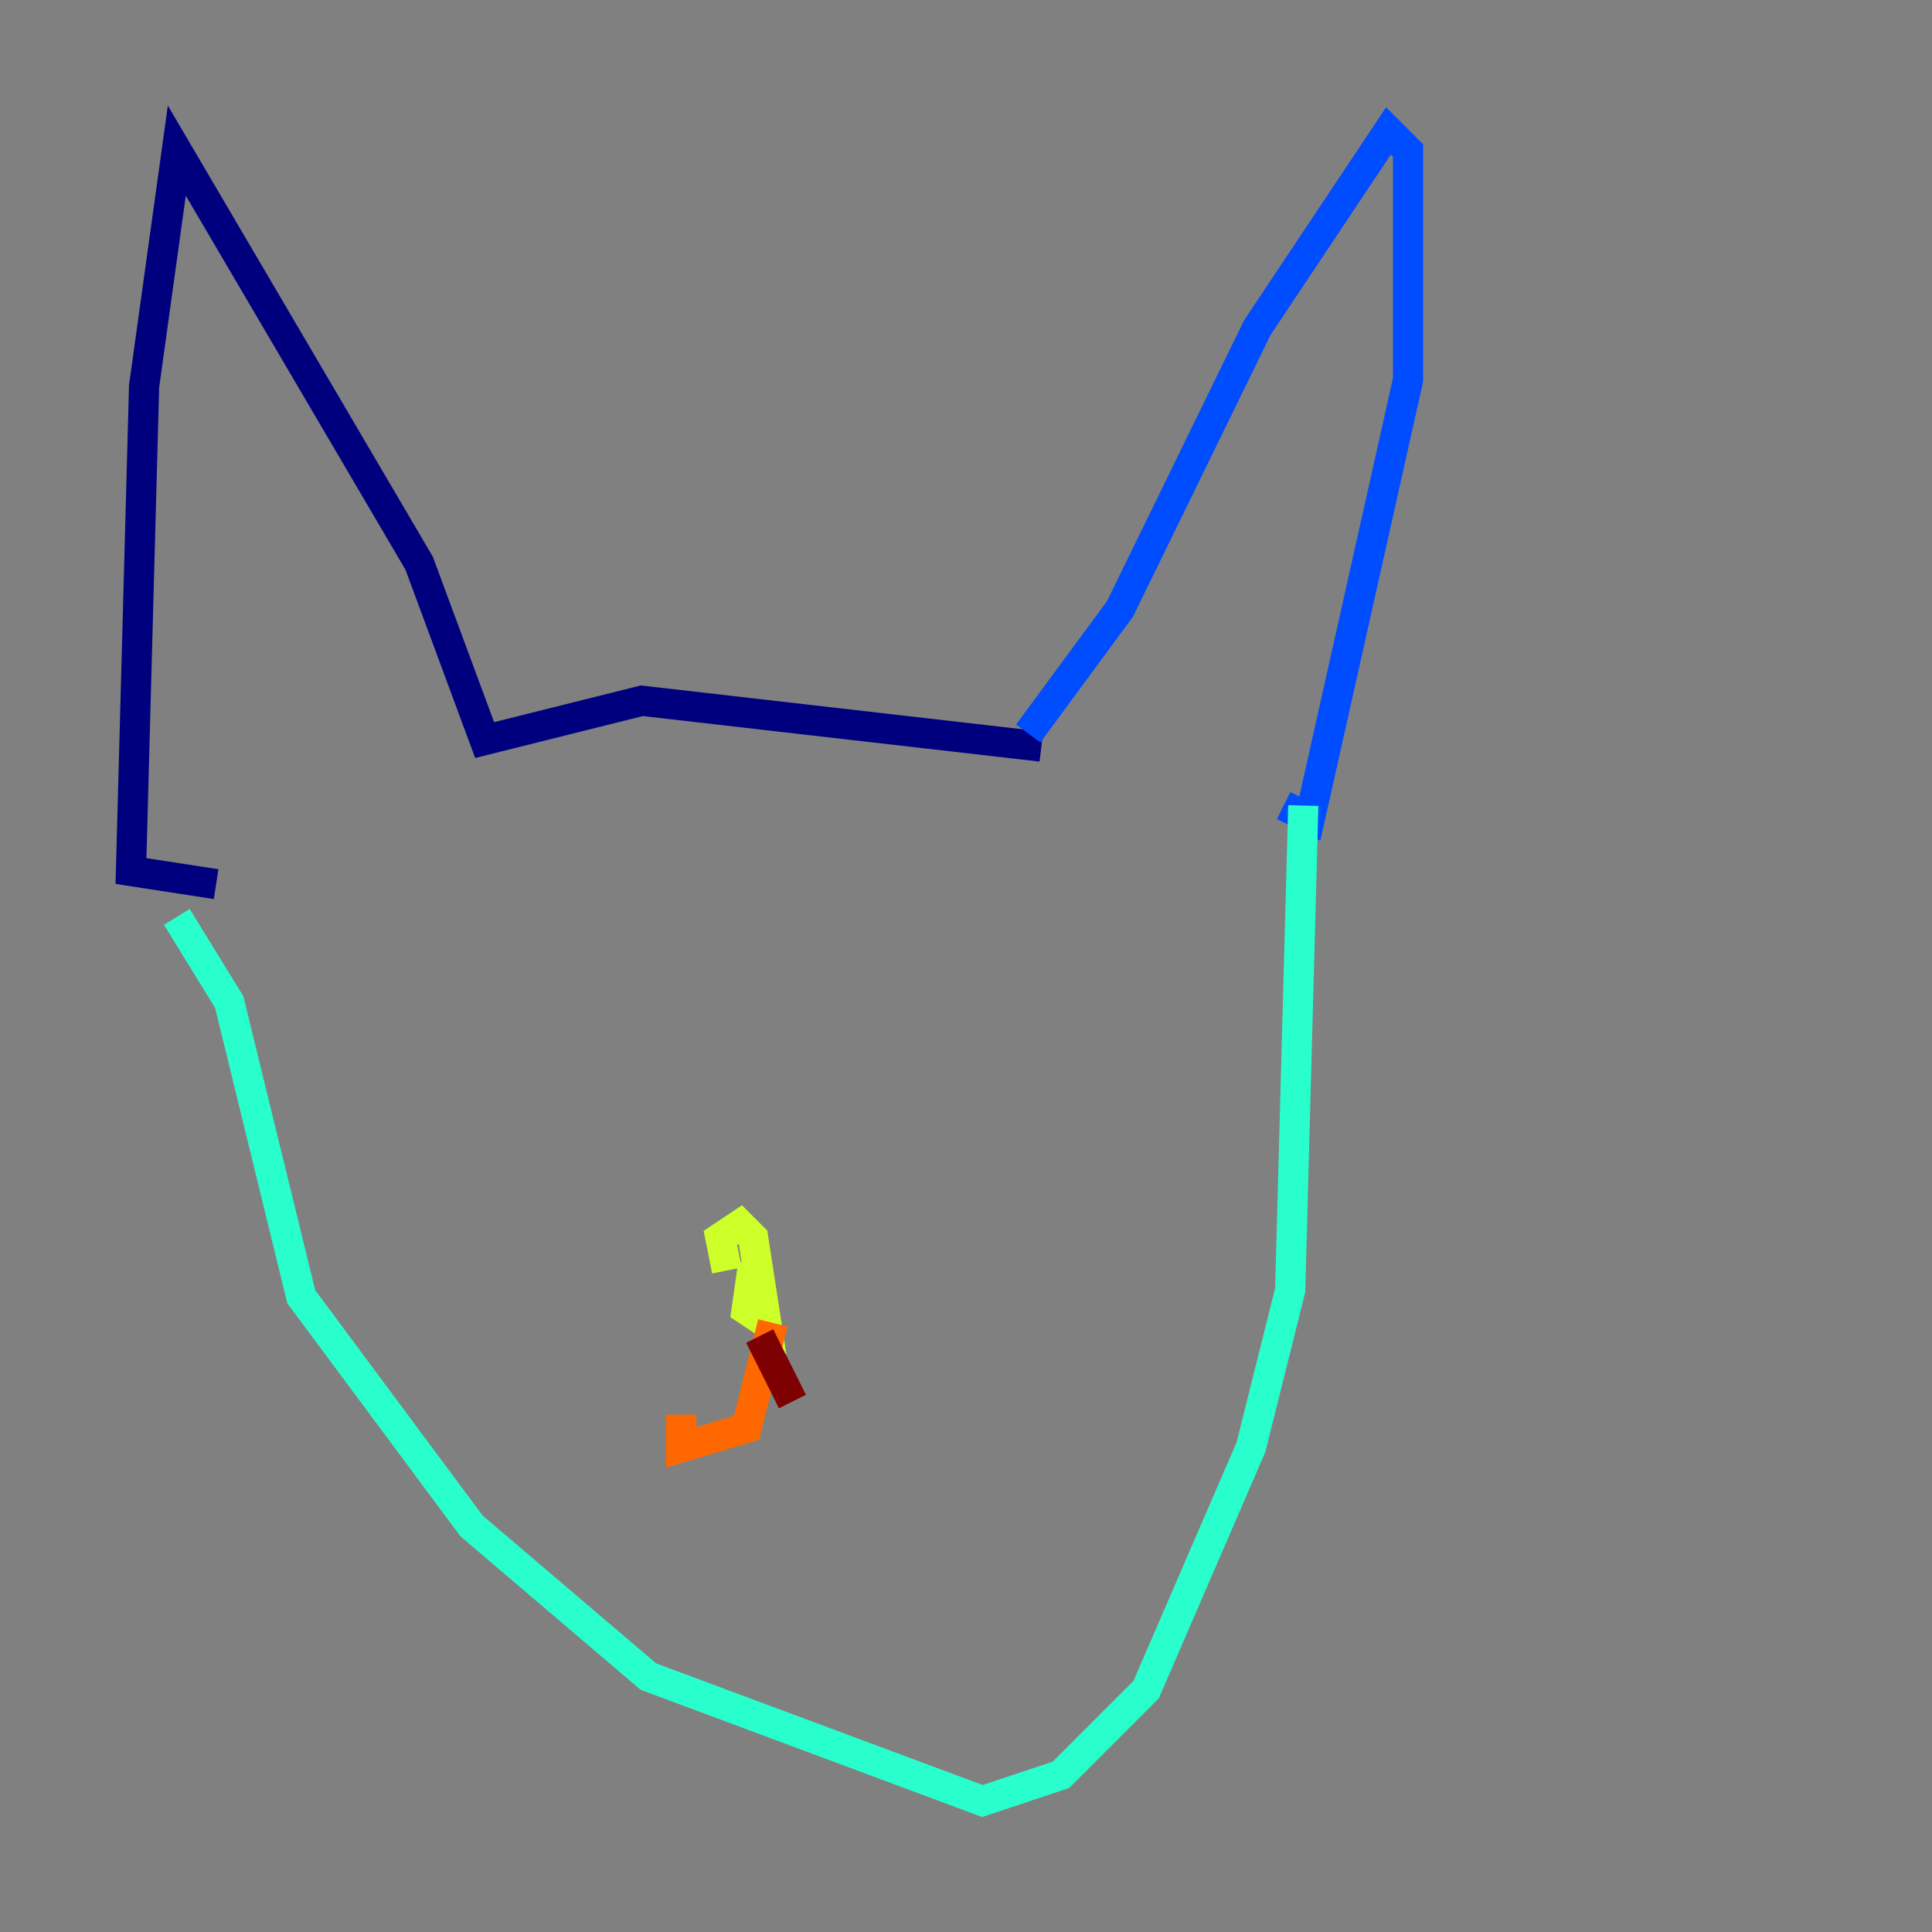 <?xml version="1.0" encoding="utf-8" ?>
<svg baseProfile="tiny" height="128" version="1.2" viewBox="0,0,128,128" width="128" xmlns="http://www.w3.org/2000/svg" xmlns:ev="http://www.w3.org/2001/xml-events" xmlns:xlink="http://www.w3.org/1999/xlink"><rect x="0" y="0" width="128" height="128" fill="#808080" stroke="none"/><defs /><polyline fill="none" points="68.99,49.464 42.522,46.427 32.108,49.031 27.77,37.315 11.715,9.98 9.546,25.6 8.678,57.709 14.319,58.576" stroke="#00007f" stroke-width="2" /><polyline fill="none" points="68.122,48.597 74.197,40.352 83.308,21.695 91.986,8.678 93.288,9.98 93.288,25.166 86.78,54.237 85.044,53.37" stroke="#004cff" stroke-width="2" /><polyline fill="none" points="86.346,53.37 85.478,85.478 82.875,95.891 75.932,111.946 70.291,117.586 65.085,119.322 42.956,111.078 31.241,101.098 19.959,85.912 15.186,66.386 11.715,60.746" stroke="#29ffcd" stroke-width="2" /><polyline fill="none" points="49.898,83.742 49.464,86.78 50.766,87.647 49.898,82.007 49.031,81.139 47.729,82.007 48.163,84.176" stroke="#cdff29" stroke-width="2" /><polyline fill="none" points="51.2,87.647 49.464,94.59 45.125,95.891 45.125,93.722" stroke="#ff6700" stroke-width="2" /><polyline fill="none" points="50.332,88.515 52.502,92.854" stroke="#7f0000" stroke-width="2" /></svg>